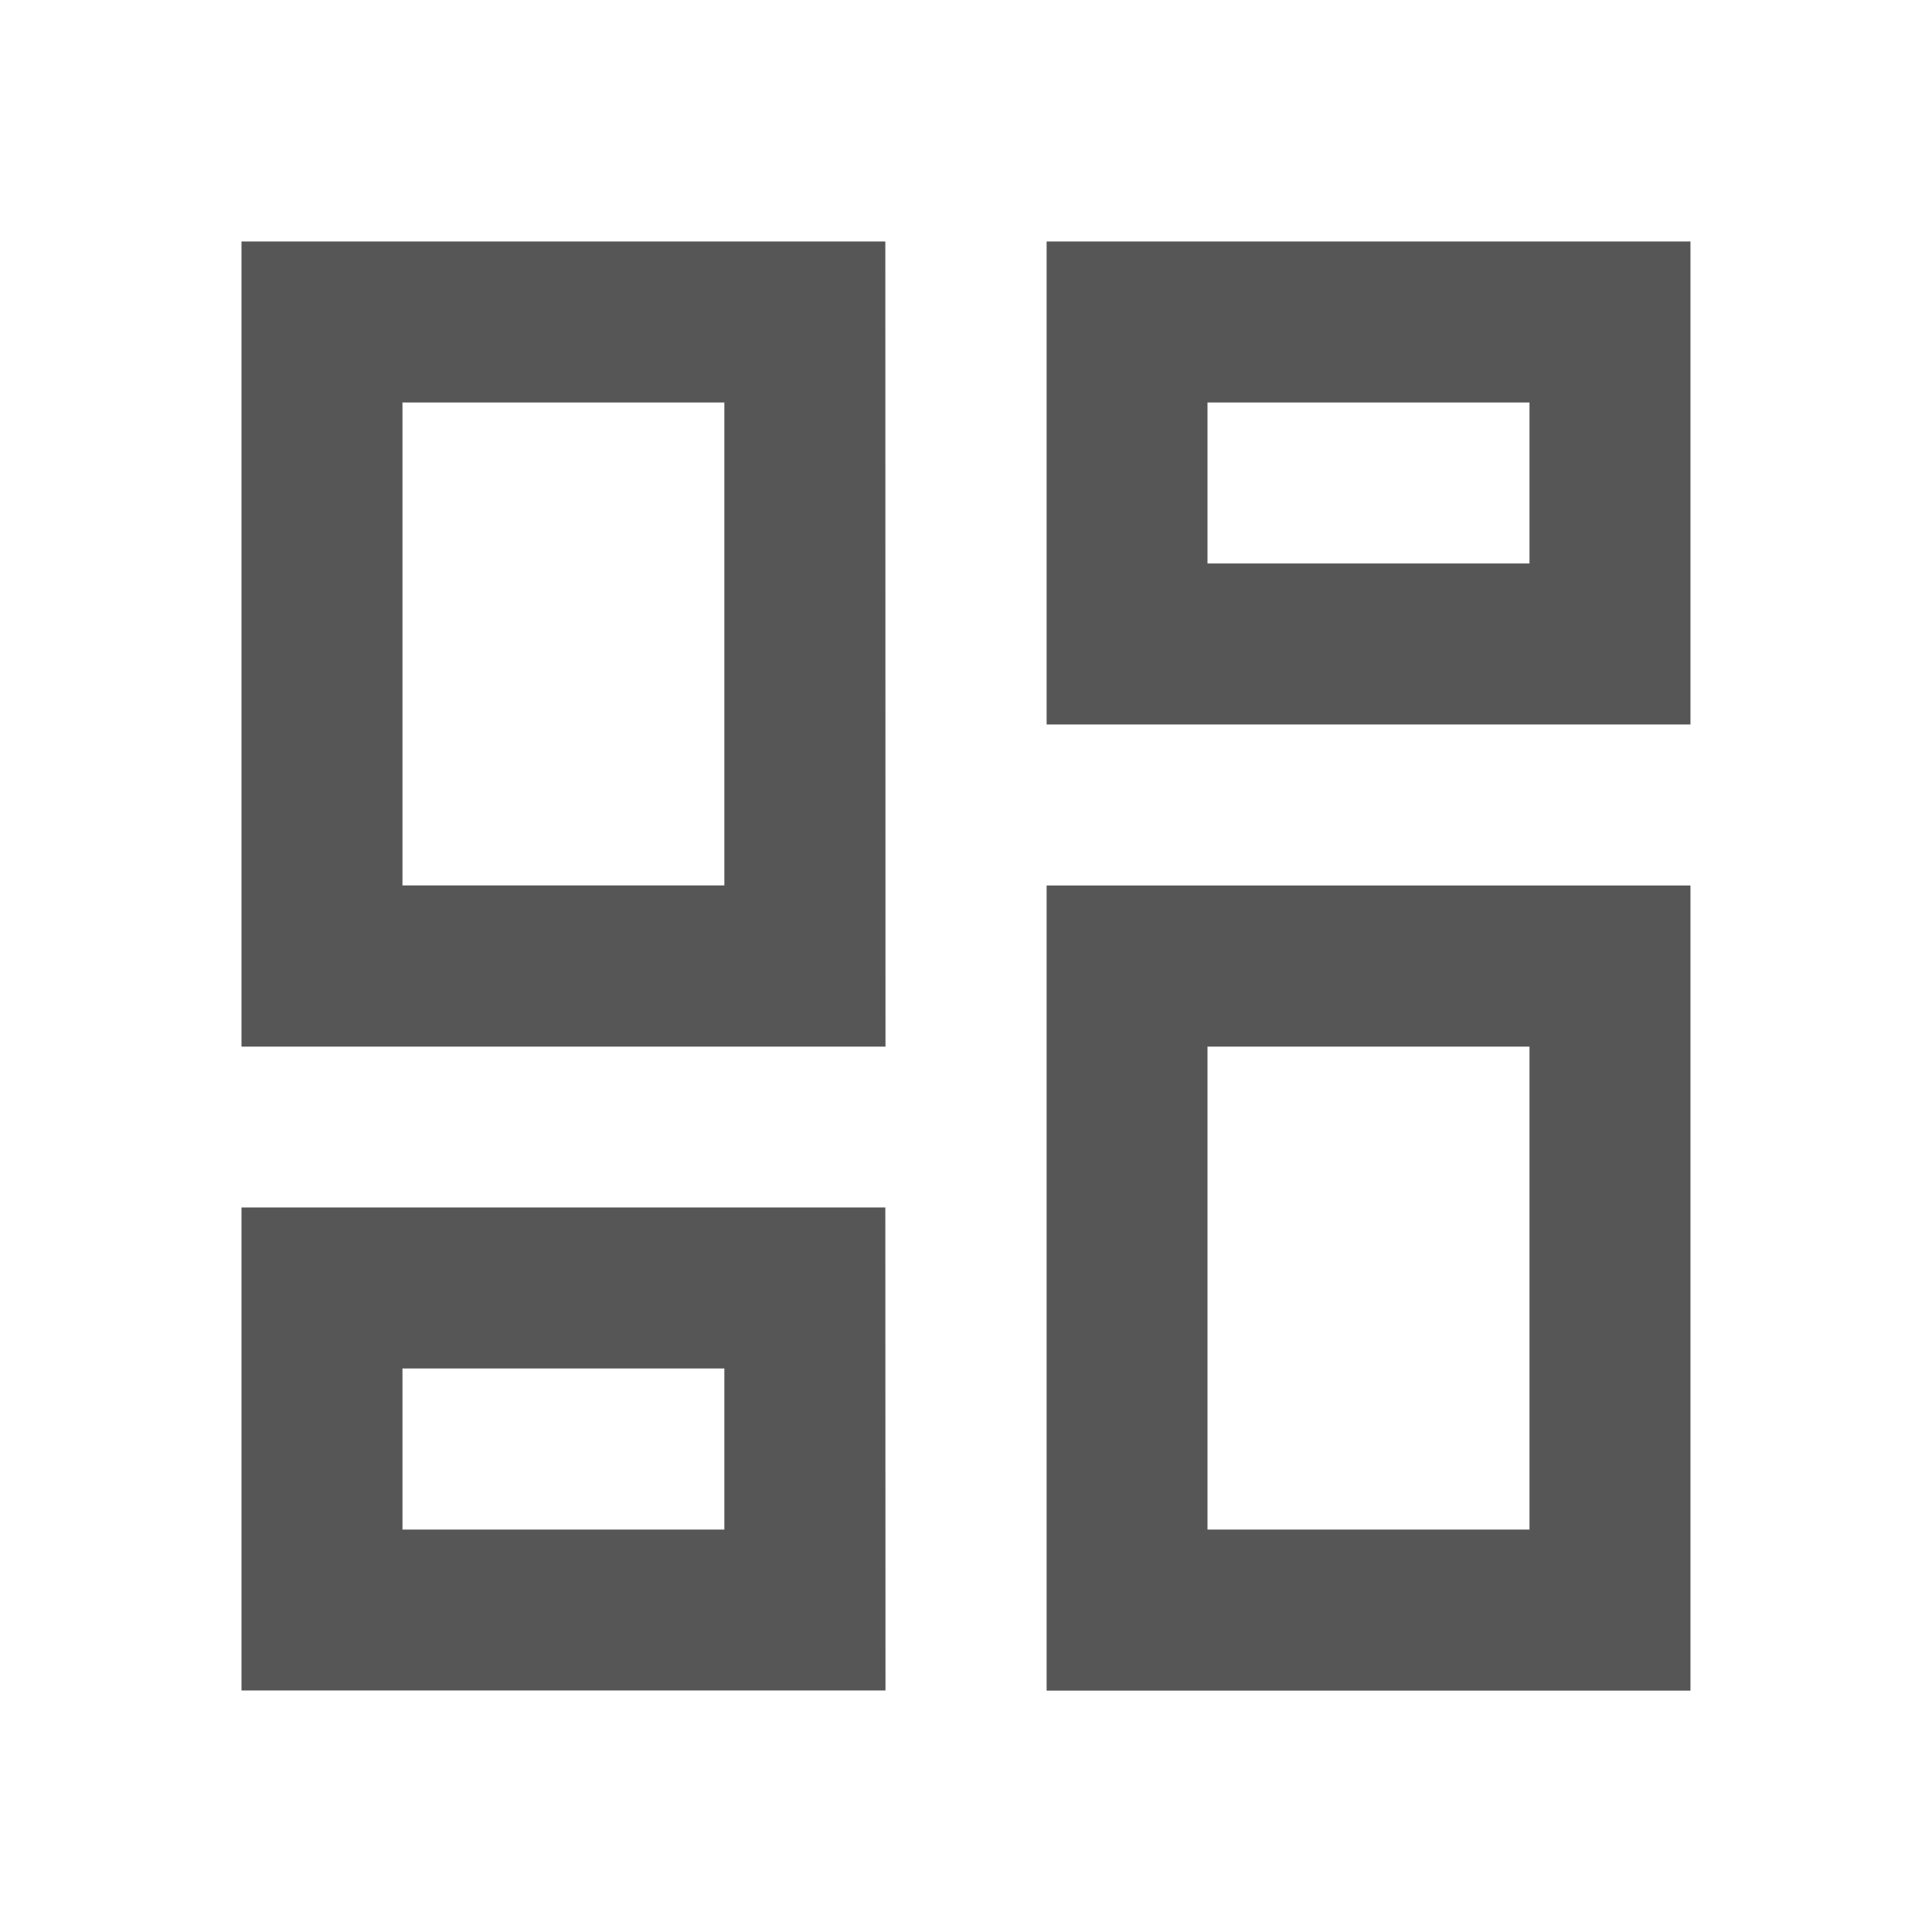 <svg xmlns="http://www.w3.org/2000/svg" width="35.754" height="35.754" viewBox="0 0 35.754 35.754"><defs><style>.a{fill:none;}.b{fill:#575657;}</style></defs><path class="a" d="M0,0H35.754V35.754H0Z"/><path class="b" d="M26.836,5.979V8.959H20.877V5.979h5.959m-14.9,0v8.938H5.979V5.979h5.959M26.836,17.9v8.938H20.877V17.9h5.959m-14.9,5.959v2.979H5.979V23.856h5.959M29.815,3H17.9v8.938H29.815Zm-14.9,0H3V17.9H14.918Zm14.9,11.918H17.9v14.9H29.815Zm-14.9,5.959H3v8.938H14.918Z" transform="translate(1.469 1.469)"/></svg>